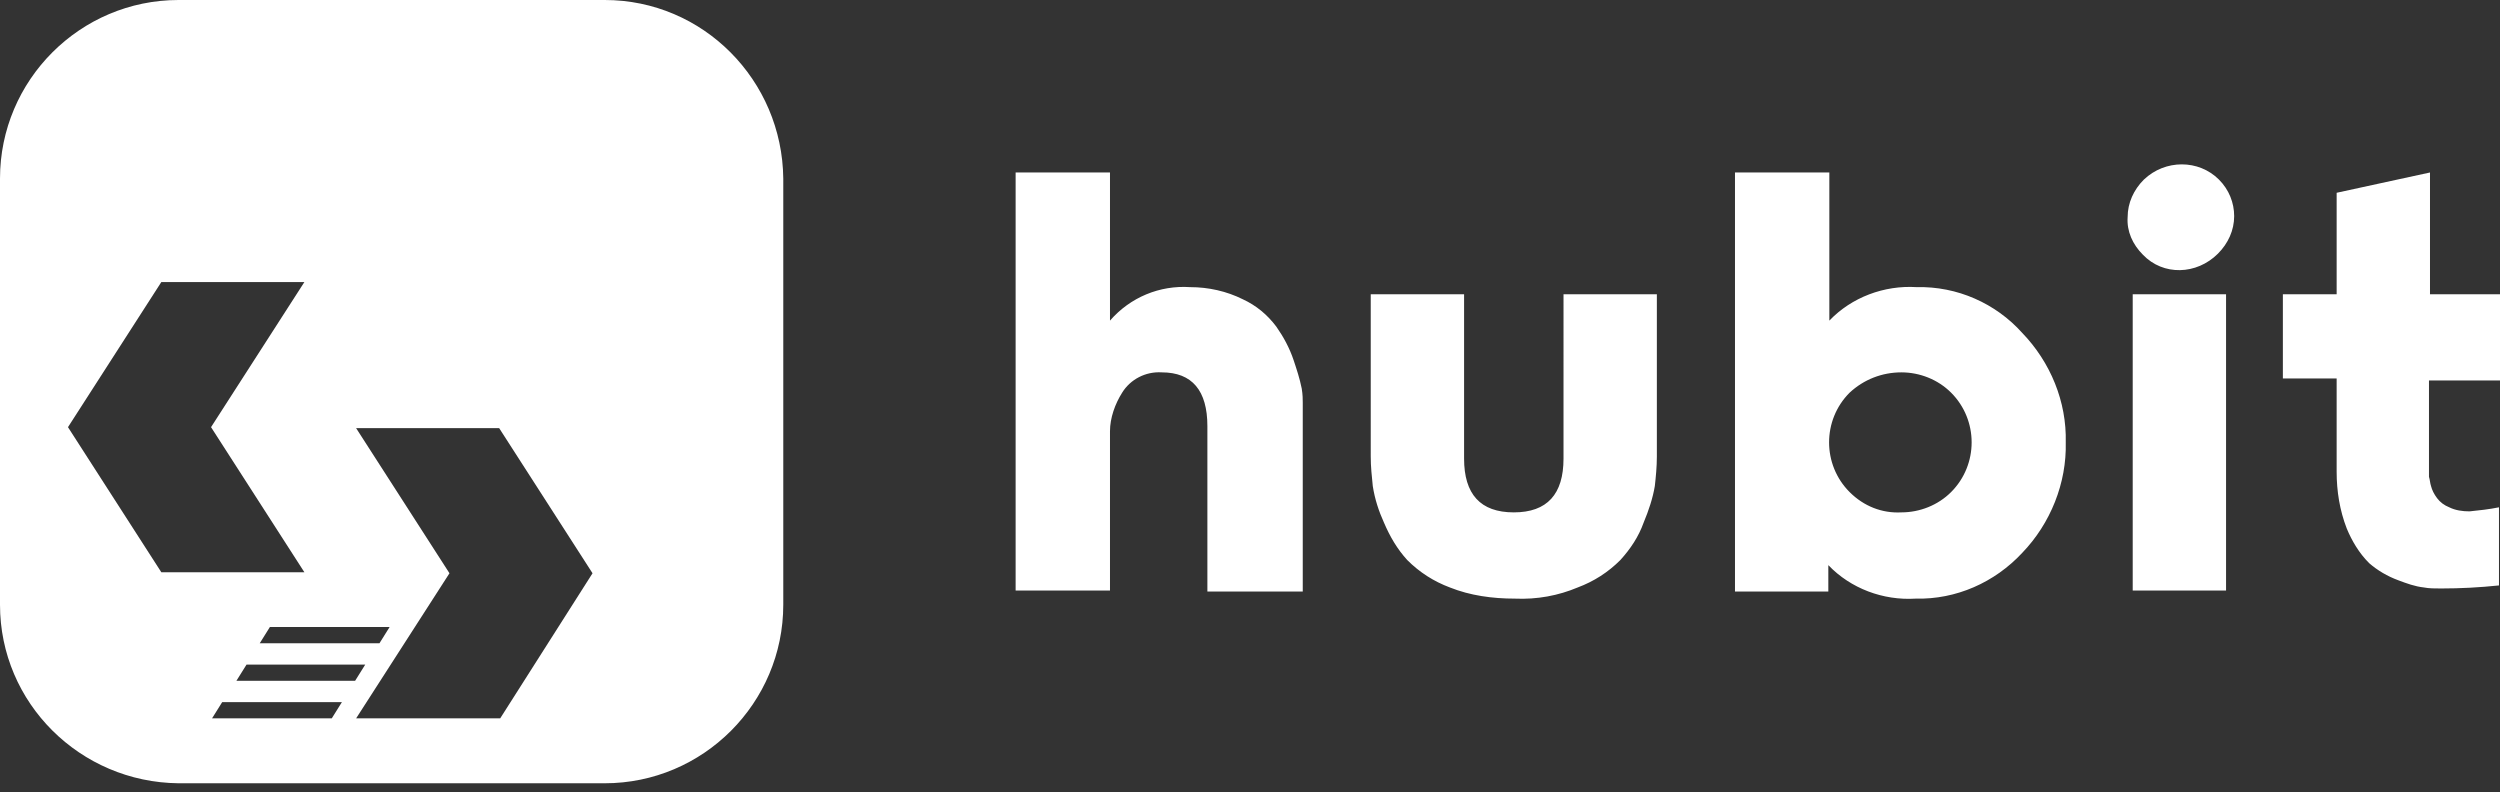 <?xml version="1.0" encoding="utf-8"?>
<!-- Generator: Adobe Illustrator 26.0.3, SVG Export Plug-In . SVG Version: 6.00 Build 0)  -->
<svg version="1.1" id="Groupe_33" xmlns="http://www.w3.org/2000/svg" xmlns:xlink="http://www.w3.org/1999/xlink" x="0px" y="0px"
	 viewBox="0 0 246.4 78.1" style="enable-background:new 0 0 246.4 78.1;" xml:space="preserve">
<rect x="0" y="0" width="246.4" height="78.1" fill="#333333" stroke="none"/>
<style type="text/css">
	.st0{fill:#FFFFFF;}
</style>
<g id="Groupe_65-2">
	<path id="Tracé_518" class="st0" d="M59.6,0h-42C7.9,0,0,7.9,0,17.6v42c0,9.7,7.9,17.5,17.6,17.6h42c9.7,0,17.6-7.9,17.6-17.6v-42
		C77.1,7.9,69.3,0,59.6,0 M15.9,56.4L6.7,42.1l9.2-14.3H30l-9.2,14.3L30,56.4H15.9z M38.4,61.8l-1,1.6H25.6l1-1.6H38.4z M32.7,70.8
		H20.9l1-1.6h11.8L32.7,70.8z M23.3,67.1l1-1.6H36l-1,1.6H23.3z M49.3,70.8H35.1l9.2-14.3l-9.2-14.3h14.1l9.2,14.3L49.3,70.8z"/>
	<path id="Tracé_519" class="st0" d="M119,58.2V42c0-3.5-1.5-5.3-4.5-5.3c-1.6-0.1-3.1,0.7-3.9,2c-0.7,1.1-1.2,2.5-1.2,3.8v15.7
		h-9.3V17h9.3v14.6c2-2.3,4.9-3.5,7.9-3.3c1.8,0,3.6,0.4,5.2,1.2c1.3,0.6,2.4,1.5,3.3,2.7c0.7,1,1.3,2.1,1.7,3.3
		c0.3,0.9,0.6,1.8,0.8,2.8c0.1,0.6,0.1,1.1,0.1,1.4v18.6H119z M149.3,59c-2.2,0-4.4-0.3-6.4-1.1c-1.6-0.6-3-1.5-4.2-2.7
		c-1-1.1-1.7-2.3-2.3-3.7c-0.5-1.1-0.9-2.3-1.1-3.6c-0.1-1-0.2-1.9-0.2-2.9V29h9.2v16.2c0,3.5,1.6,5.3,4.9,5.3
		c3.3,0,4.9-1.8,4.9-5.3V29h9.2v16c0,1-0.1,2-0.2,2.9c-0.2,1.2-0.6,2.4-1.1,3.6c-0.5,1.4-1.3,2.6-2.3,3.7c-1.2,1.2-2.6,2.1-4.2,2.7
		C153.6,58.7,151.5,59.1,149.3,59L149.3,59z M180.3,17v14.6c2.2-2.3,5.4-3.5,8.6-3.3c4-0.1,7.8,1.6,10.4,4.5
		c2.8,2.9,4.4,6.8,4.3,10.8c0.1,4-1.5,8-4.3,10.9c-2.7,2.9-6.5,4.6-10.5,4.5c-3.2,0.2-6.4-1-8.6-3.3v2.6H171V17H180.3z M187.4,50.5
		c1.8,0,3.6-0.7,4.9-2c2.7-2.7,2.7-7.1,0-9.8c-1.3-1.3-3.1-2-4.9-2c-1.9,0-3.7,0.7-5.1,2c-2.7,2.7-2.7,7.1,0,9.8
		C183.7,49.9,185.5,50.6,187.4,50.5z M210.2,58.2V29h9.2v29.2L210.2,58.2z M211.2,25.1c-1-1-1.6-2.3-1.5-3.7c0-1.4,0.6-2.7,1.6-3.7
		c2.1-2,5.4-2,7.4,0c1,1,1.5,2.3,1.5,3.6c0,1.4-0.6,2.7-1.6,3.7C216.5,27.1,213.2,27.2,211.2,25.1C211.2,25.1,211.2,25.1,211.2,25.1
		z M225,37.5V29h5.3V19l9.2-2v12h6.9v8.5h-7v9.1c0,0.1,0,0.3,0,0.4c0.1,0.3,0.1,0.6,0.2,0.9c0.1,0.4,0.3,0.8,0.6,1.2
		c0.3,0.4,0.7,0.7,1.2,0.9c0.6,0.3,1.3,0.4,2,0.4c1-0.1,1.9-0.2,2.9-0.4v7.7c-1.9,0.2-3.8,0.3-5.7,0.3c-0.6,0-1.2,0-1.7-0.1
		c-0.9-0.1-1.7-0.4-2.5-0.7c-1.1-0.4-2.1-1-2.9-1.7c-1-1-1.7-2.2-2.2-3.4c-0.7-1.8-1-3.7-1-5.6v-9.2H225z"/>
</g>
</svg>
